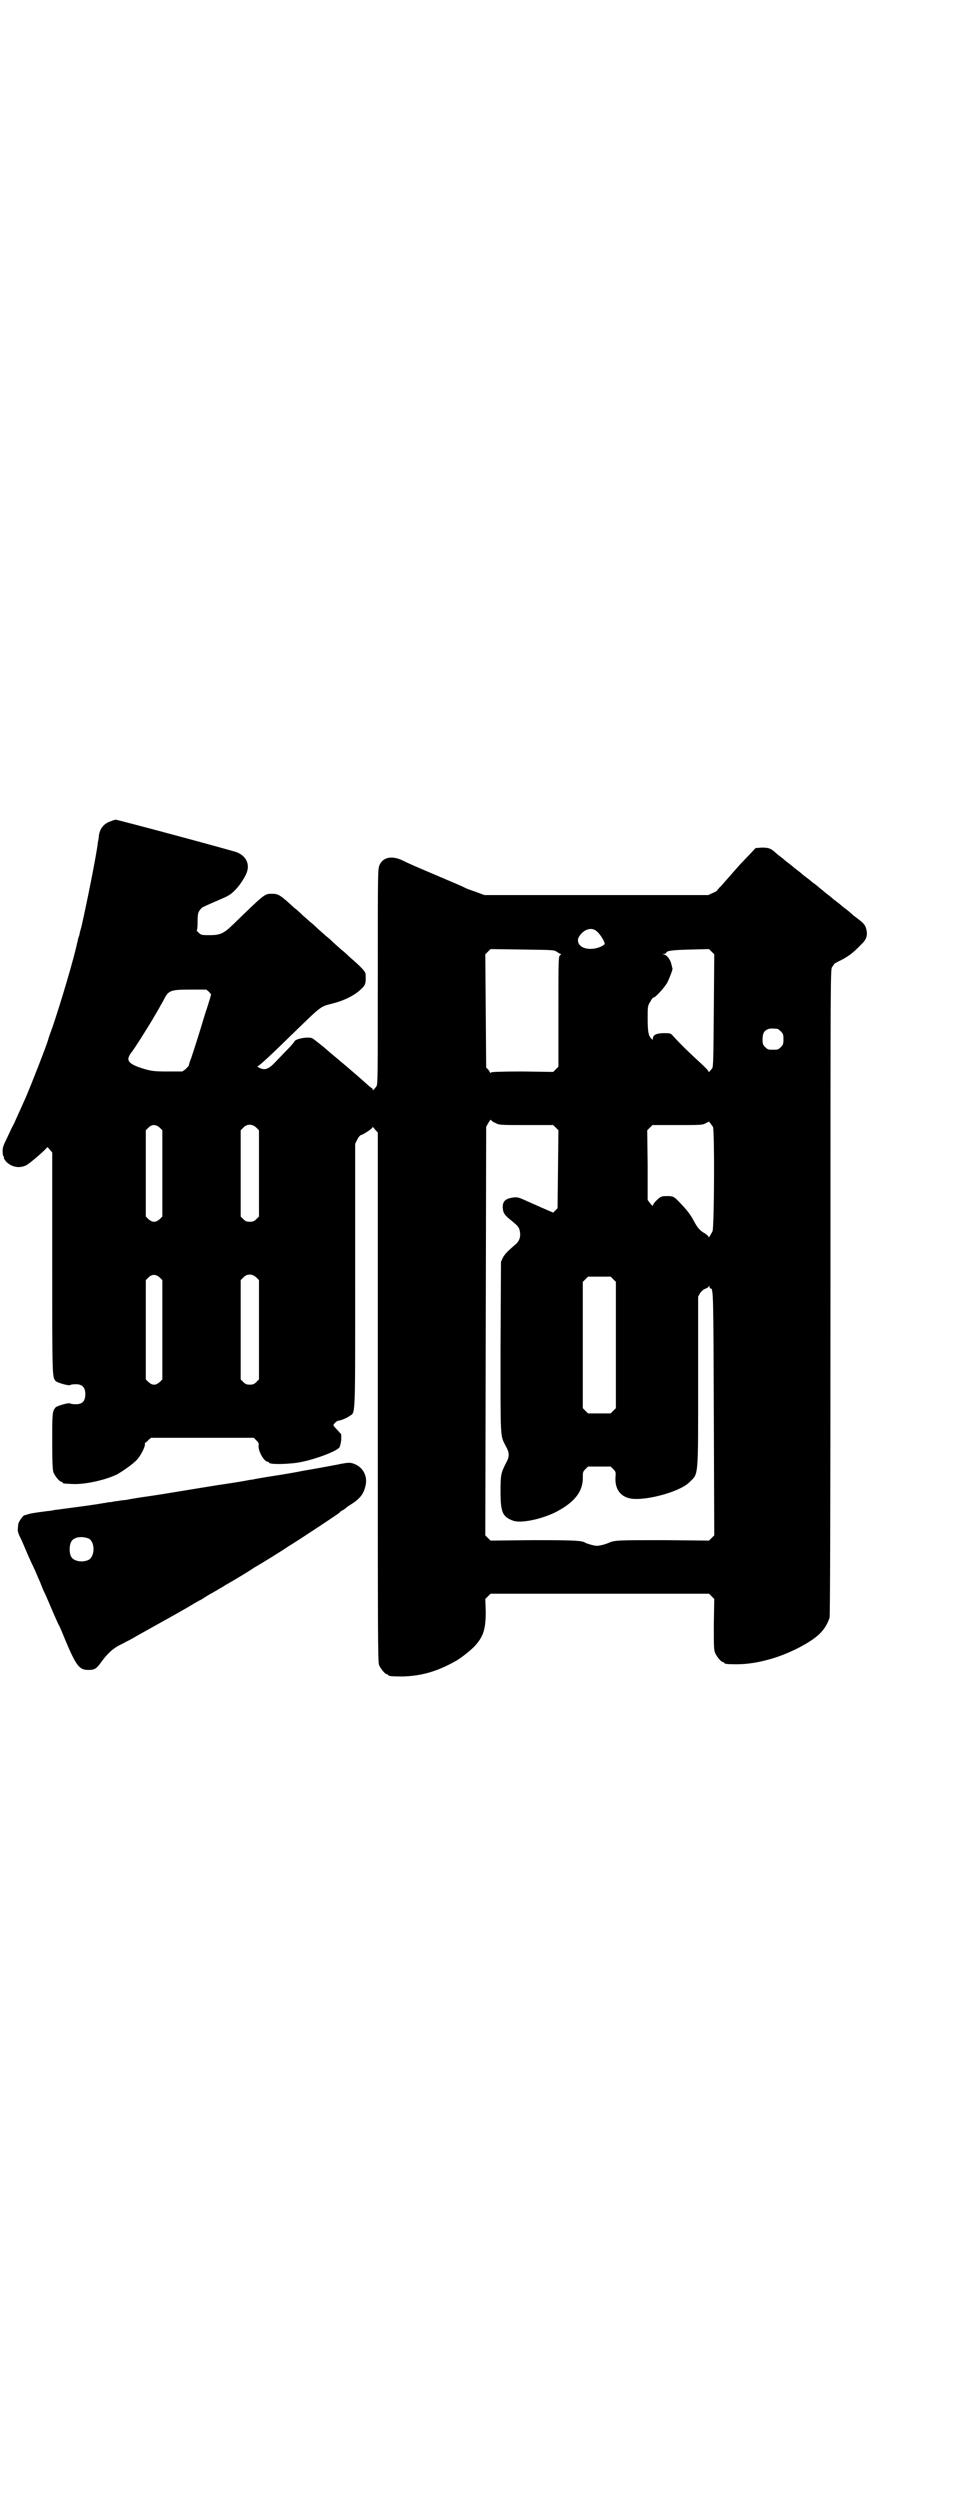 <?xml version="1.0" standalone="no"?>
<!DOCTYPE svg PUBLIC "-//W3C//DTD SVG 20010904//EN"
 "http://www.w3.org/TR/2001/REC-SVG-20010904/DTD/svg10.dtd">
<svg version="1.0" xmlns="http://www.w3.org/2000/svg"
 width="1112pt" height="2870pt" viewBox="0 0 1112 2870"
 preserveAspectRatio="xMidYMid meet">
<g transform="translate(0,2870) scale(0.5,-0.5)"
fill="#000000" stroke="none">
<path d="M256 3855 c-17 -5 -27 -17 -29 -35 0 -3 -1 -9 -2 -13 -3 -29 -27
-147 -38 -195 -2 -7 -4 -14 -4 -15 0 -1 -1 -6 -3 -10 -1 -4 -2 -10 -3 -13 -7
-33 -35 -129 -56 -191 -5 -14 -10 -27 -10 -29 -4 -14 -37 -99 -52 -134 -9 -20
-12 -27 -27 -60 -4 -7 -11 -22 -16 -33 -8 -16 -10 -21 -10 -30 0 -6 1 -11 2
-12 1 -1 2 -2 1 -3 -1 -1 2 -5 6 -10 13 -12 30 -15 46 -7 10 6 47 38 47 41 0
1 3 -1 6 -5 l6 -7 0 -255 c0 -267 0 -260 8 -270 5 -4 30 -11 33 -9 1 1 7 2 13
2 15 0 22 -7 22 -23 0 -16 -7 -23 -22 -23 -6 0 -12 1 -13 2 -3 2 -28 -5 -33
-9 -8 -9 -8 -13 -8 -79 0 -53 1 -65 3 -71 4 -9 14 -21 18 -21 2 0 3 -1 3 -2 0
-2 1 -2 20 -3 28 -2 76 8 105 22 14 8 37 24 46 34 8 9 17 26 18 34 0 3 0 5 1
5 1 0 4 2 7 6 l6 5 118 0 118 0 6 -6 c5 -5 6 -7 5 -12 -1 -13 13 -37 21 -37 2
0 3 -1 3 -2 0 -5 51 -4 77 2 33 7 78 24 85 33 1 2 3 9 4 17 l0 13 -9 10 c-5 5
-9 10 -9 11 0 2 7 9 10 10 5 0 21 6 27 11 14 9 13 -12 13 322 l0 303 5 10 c3
6 7 10 8 10 4 0 27 15 27 18 0 2 1 2 1 0 1 -1 4 -4 6 -7 l5 -5 0 -608 c0 -550
0 -608 3 -615 4 -9 14 -21 18 -21 2 0 3 -1 3 -2 0 -2 8 -3 33 -3 42 1 79 11
123 36 12 7 31 22 41 32 22 23 27 41 27 81 l-1 29 6 6 6 6 251 0 251 0 6 -6 6
-6 -1 -58 c0 -49 0 -59 3 -66 4 -9 14 -21 18 -21 2 0 3 -1 3 -2 0 -2 7 -3 28
-3 48 0 105 16 156 45 35 20 49 36 58 62 1 5 2 203 2 748 0 739 0 741 4 746 2
3 4 5 4 6 0 1 5 4 11 7 21 10 33 19 52 39 12 11 15 21 11 36 -3 10 -6 13 -29
30 -3 3 -7 6 -9 8 -2 2 -6 5 -10 8 -4 3 -8 6 -10 8 -2 2 -6 5 -10 8 -4 3 -8 6
-10 8 -2 2 -6 5 -10 8 -4 3 -9 7 -12 10 -3 2 -10 8 -16 13 -6 4 -12 9 -13 10
-1 1 -5 4 -9 7 -4 3 -8 6 -10 8 -2 2 -6 5 -10 8 -4 3 -8 6 -10 8 -2 2 -6 5
-10 8 -4 3 -8 6 -10 8 -2 2 -6 5 -10 8 -4 3 -9 7 -12 10 -10 9 -16 10 -30 10
l-14 -1 -13 -14 c-8 -8 -18 -19 -23 -24 -9 -10 -28 -32 -44 -50 -5 -4 -8 -9
-8 -9 0 -1 -5 -4 -10 -6 l-11 -5 -257 0 -257 0 -16 6 c-9 3 -20 7 -25 9 -14 7
-17 8 -78 34 -31 13 -63 27 -70 31 -24 11 -44 7 -52 -11 -4 -10 -4 -12 -4
-256 0 -230 0 -246 -3 -252 -6 -8 -9 -11 -9 -7 0 2 -1 3 -2 3 -1 0 -9 7 -19
16 -19 17 -58 50 -75 64 -6 5 -17 15 -25 21 -9 7 -17 14 -20 14 -12 3 -39 -3
-39 -9 0 0 -7 -9 -16 -18 -10 -10 -21 -22 -27 -28 -15 -16 -24 -20 -36 -14 -5
2 -7 4 -5 4 4 1 33 28 85 79 62 60 59 58 87 65 24 6 45 16 60 28 16 14 17 16
16 39 0 6 -9 16 -37 40 -7 7 -15 14 -18 16 -2 2 -10 9 -18 16 -7 7 -15 14 -18
16 -2 2 -10 9 -18 16 -7 7 -15 14 -18 16 -2 2 -10 9 -18 16 -7 7 -15 14 -18
16 -34 31 -37 33 -53 33 -16 0 -16 0 -90 -72 -20 -19 -28 -23 -52 -23 -18 0
-20 0 -26 6 -3 3 -5 5 -4 5 1 0 2 7 2 20 0 19 1 23 10 32 1 1 14 7 28 13 14 6
28 12 31 14 14 7 31 27 42 49 10 21 3 41 -20 51 -10 4 -274 75 -279 75 -2 0
-6 -1 -10 -3z m1116 -254 c9 -8 19 -26 17 -29 -12 -10 -35 -14 -50 -7 -10 5
-14 15 -9 24 11 18 30 24 42 12z m-93 -46 c4 -3 8 -5 9 -5 2 0 1 -1 -1 -3 -4
-3 -4 -6 -4 -129 l0 -127 -6 -6 -6 -6 -70 1 c-50 0 -70 -1 -72 -2 -2 -1 -3 -2
-3 -1 0 1 -2 4 -4 7 l-5 5 -1 130 -1 130 6 6 6 6 73 -1 c72 -1 73 -1 79 -5z
m361 -135 c-1 -111 -1 -130 -4 -133 -5 -7 -8 -9 -8 -8 0 3 -8 11 -31 32 -17
16 -33 31 -51 51 -5 6 -7 6 -21 6 -16 0 -25 -4 -25 -12 0 -4 0 -4 -4 0 -6 6
-8 15 -8 46 0 27 0 29 6 38 3 6 6 10 8 10 4 0 25 23 31 34 6 12 13 31 12 32 0
1 -1 4 -2 8 -2 12 -10 23 -18 25 -4 0 -4 1 0 1 3 0 5 1 6 3 1 4 13 6 57 7 l41
1 6 -6 6 -6 -1 -129z m-1160 43 l5 -6 -3 -11 c-2 -6 -6 -20 -10 -31 -17 -57
-29 -93 -33 -105 -3 -7 -5 -14 -5 -16 -1 -2 -4 -5 -8 -9 l-7 -5 -34 0 c-29 0
-36 1 -51 5 -34 10 -44 18 -37 31 2 4 4 7 5 8 3 2 44 67 54 85 4 7 9 15 11 19
2 4 7 12 10 18 10 20 15 22 60 22 l37 0 6 -5z m1306 -85 c1 0 5 -3 8 -6 5 -5
6 -7 6 -18 0 -11 -1 -13 -6 -18 -6 -6 -7 -6 -18 -6 -11 0 -12 0 -18 6 -5 5 -6
7 -6 17 0 14 3 20 12 24 5 2 8 2 22 1z m-648 -216 c9 -5 10 -5 71 -5 l62 0 6
-6 6 -6 -1 -89 -1 -90 -5 -5 -5 -5 -28 12 c-15 7 -32 14 -38 17 -16 7 -18 7
-30 5 -15 -3 -20 -9 -20 -22 1 -13 3 -17 22 -32 12 -10 15 -13 17 -21 3 -14 0
-25 -12 -34 -16 -14 -22 -20 -27 -29 l-4 -9 -1 -197 c0 -216 -1 -200 12 -226
9 -16 9 -24 0 -40 -11 -22 -12 -26 -12 -64 0 -47 4 -58 28 -67 17 -7 62 2 96
18 44 22 65 47 65 79 0 14 0 15 6 21 l6 6 26 0 26 0 6 -6 c6 -6 6 -7 5 -20 -1
-23 9 -40 29 -46 29 -10 117 12 141 36 21 21 20 5 20 231 l0 195 5 9 c4 5 8 8
11 9 3 1 7 3 8 5 2 3 2 3 2 0 0 -2 1 -4 2 -4 7 0 7 -3 8 -288 l1 -279 -6 -6
-6 -6 -105 1 c-102 0 -112 0 -125 -6 -9 -4 -22 -7 -28 -7 -6 0 -23 5 -26 7 -8
5 -23 6 -119 6 l-99 -1 -6 6 -6 6 1 469 1 469 5 9 c3 5 5 8 6 7 0 -1 4 -5 10
-7z m500 -9 c4 -8 3 -231 -1 -240 -6 -11 -9 -16 -9 -13 0 2 -4 5 -8 8 -11 6
-17 12 -26 29 -8 15 -14 23 -34 44 -11 11 -12 12 -23 13 -6 0 -13 0 -16 -1 -6
-1 -21 -16 -21 -21 0 -1 -3 1 -6 5 l-6 8 0 80 -1 80 6 6 6 6 57 0 c53 0 58 0
65 4 l8 4 3 -4 c2 -2 4 -6 6 -8z m-1271 -2 l6 -6 0 -99 0 -99 -6 -6 c-5 -4 -8
-6 -13 -6 -5 0 -8 2 -13 6 l-6 6 0 99 0 99 6 6 c8 8 17 8 26 0z m222 0 l6 -6
0 -99 0 -99 -6 -6 c-5 -5 -8 -6 -15 -6 -7 0 -10 1 -15 6 l-6 6 0 99 0 99 6 6
c8 9 21 9 30 0z m-222 -344 l6 -6 0 -114 0 -114 -6 -6 c-5 -4 -8 -6 -13 -6 -5
0 -8 2 -13 6 l-6 6 0 114 0 114 6 6 c8 8 17 8 26 0z m222 0 l6 -6 0 -114 0
-114 -6 -6 c-5 -5 -8 -6 -15 -6 -7 0 -10 1 -15 6 l-6 6 0 114 0 114 6 6 c8 9
21 9 30 0z m820 -4 l6 -6 0 -145 0 -145 -6 -6 -6 -6 -26 0 -26 0 -6 6 -6 6 0
145 0 145 6 6 6 6 26 0 26 0 6 -6z"/>
<path d="M782 2379 c-7 -2 -16 -3 -20 -4 -10 -2 -49 -9 -67 -12 -9 -2 -37 -7
-63 -11 -26 -4 -49 -8 -52 -9 -3 0 -8 -1 -13 -2 -4 -1 -35 -6 -69 -11 -63 -10
-120 -20 -155 -25 -22 -3 -40 -6 -50 -8 -3 -1 -10 -1 -16 -2 -5 -1 -12 -2 -15
-2 -2 -1 -8 -2 -13 -2 -4 -1 -10 -2 -12 -2 -3 -1 -7 -1 -11 -2 -18 -3 -80 -11
-87 -12 -4 -1 -11 -1 -15 -2 -4 -1 -10 -2 -13 -2 -32 -4 -43 -6 -48 -8 -3 -1
-7 -2 -7 -2 -3 0 -14 -16 -14 -20 0 -2 -1 -7 -1 -11 -1 -4 1 -10 4 -17 3 -5 9
-19 14 -31 5 -12 13 -30 18 -40 5 -10 11 -26 15 -34 3 -8 8 -21 12 -28 3 -7
10 -23 15 -35 5 -12 12 -27 15 -34 4 -6 10 -22 15 -34 26 -62 33 -71 54 -71
15 0 19 3 31 20 14 19 26 29 39 36 6 3 14 7 17 9 3 1 14 7 24 13 79 44 115 64
131 74 7 4 14 8 14 8 1 0 6 3 12 7 5 3 11 7 13 8 2 1 5 2 7 4 2 1 8 4 12 7 4
2 11 6 15 9 4 2 16 9 26 15 10 6 20 12 23 14 3 2 10 6 17 11 11 6 60 36 79 49
25 15 115 75 117 77 1 2 4 4 6 5 3 1 6 4 8 5 1 2 9 7 17 12 16 11 24 21 28 37
7 23 -4 45 -25 53 -10 4 -14 3 -32 0z m-579 -171 c16 -7 16 -43 -1 -50 -15 -6
-34 -2 -39 9 -4 8 -4 24 0 32 5 12 23 15 40 9z"/>
</g>
</svg>
